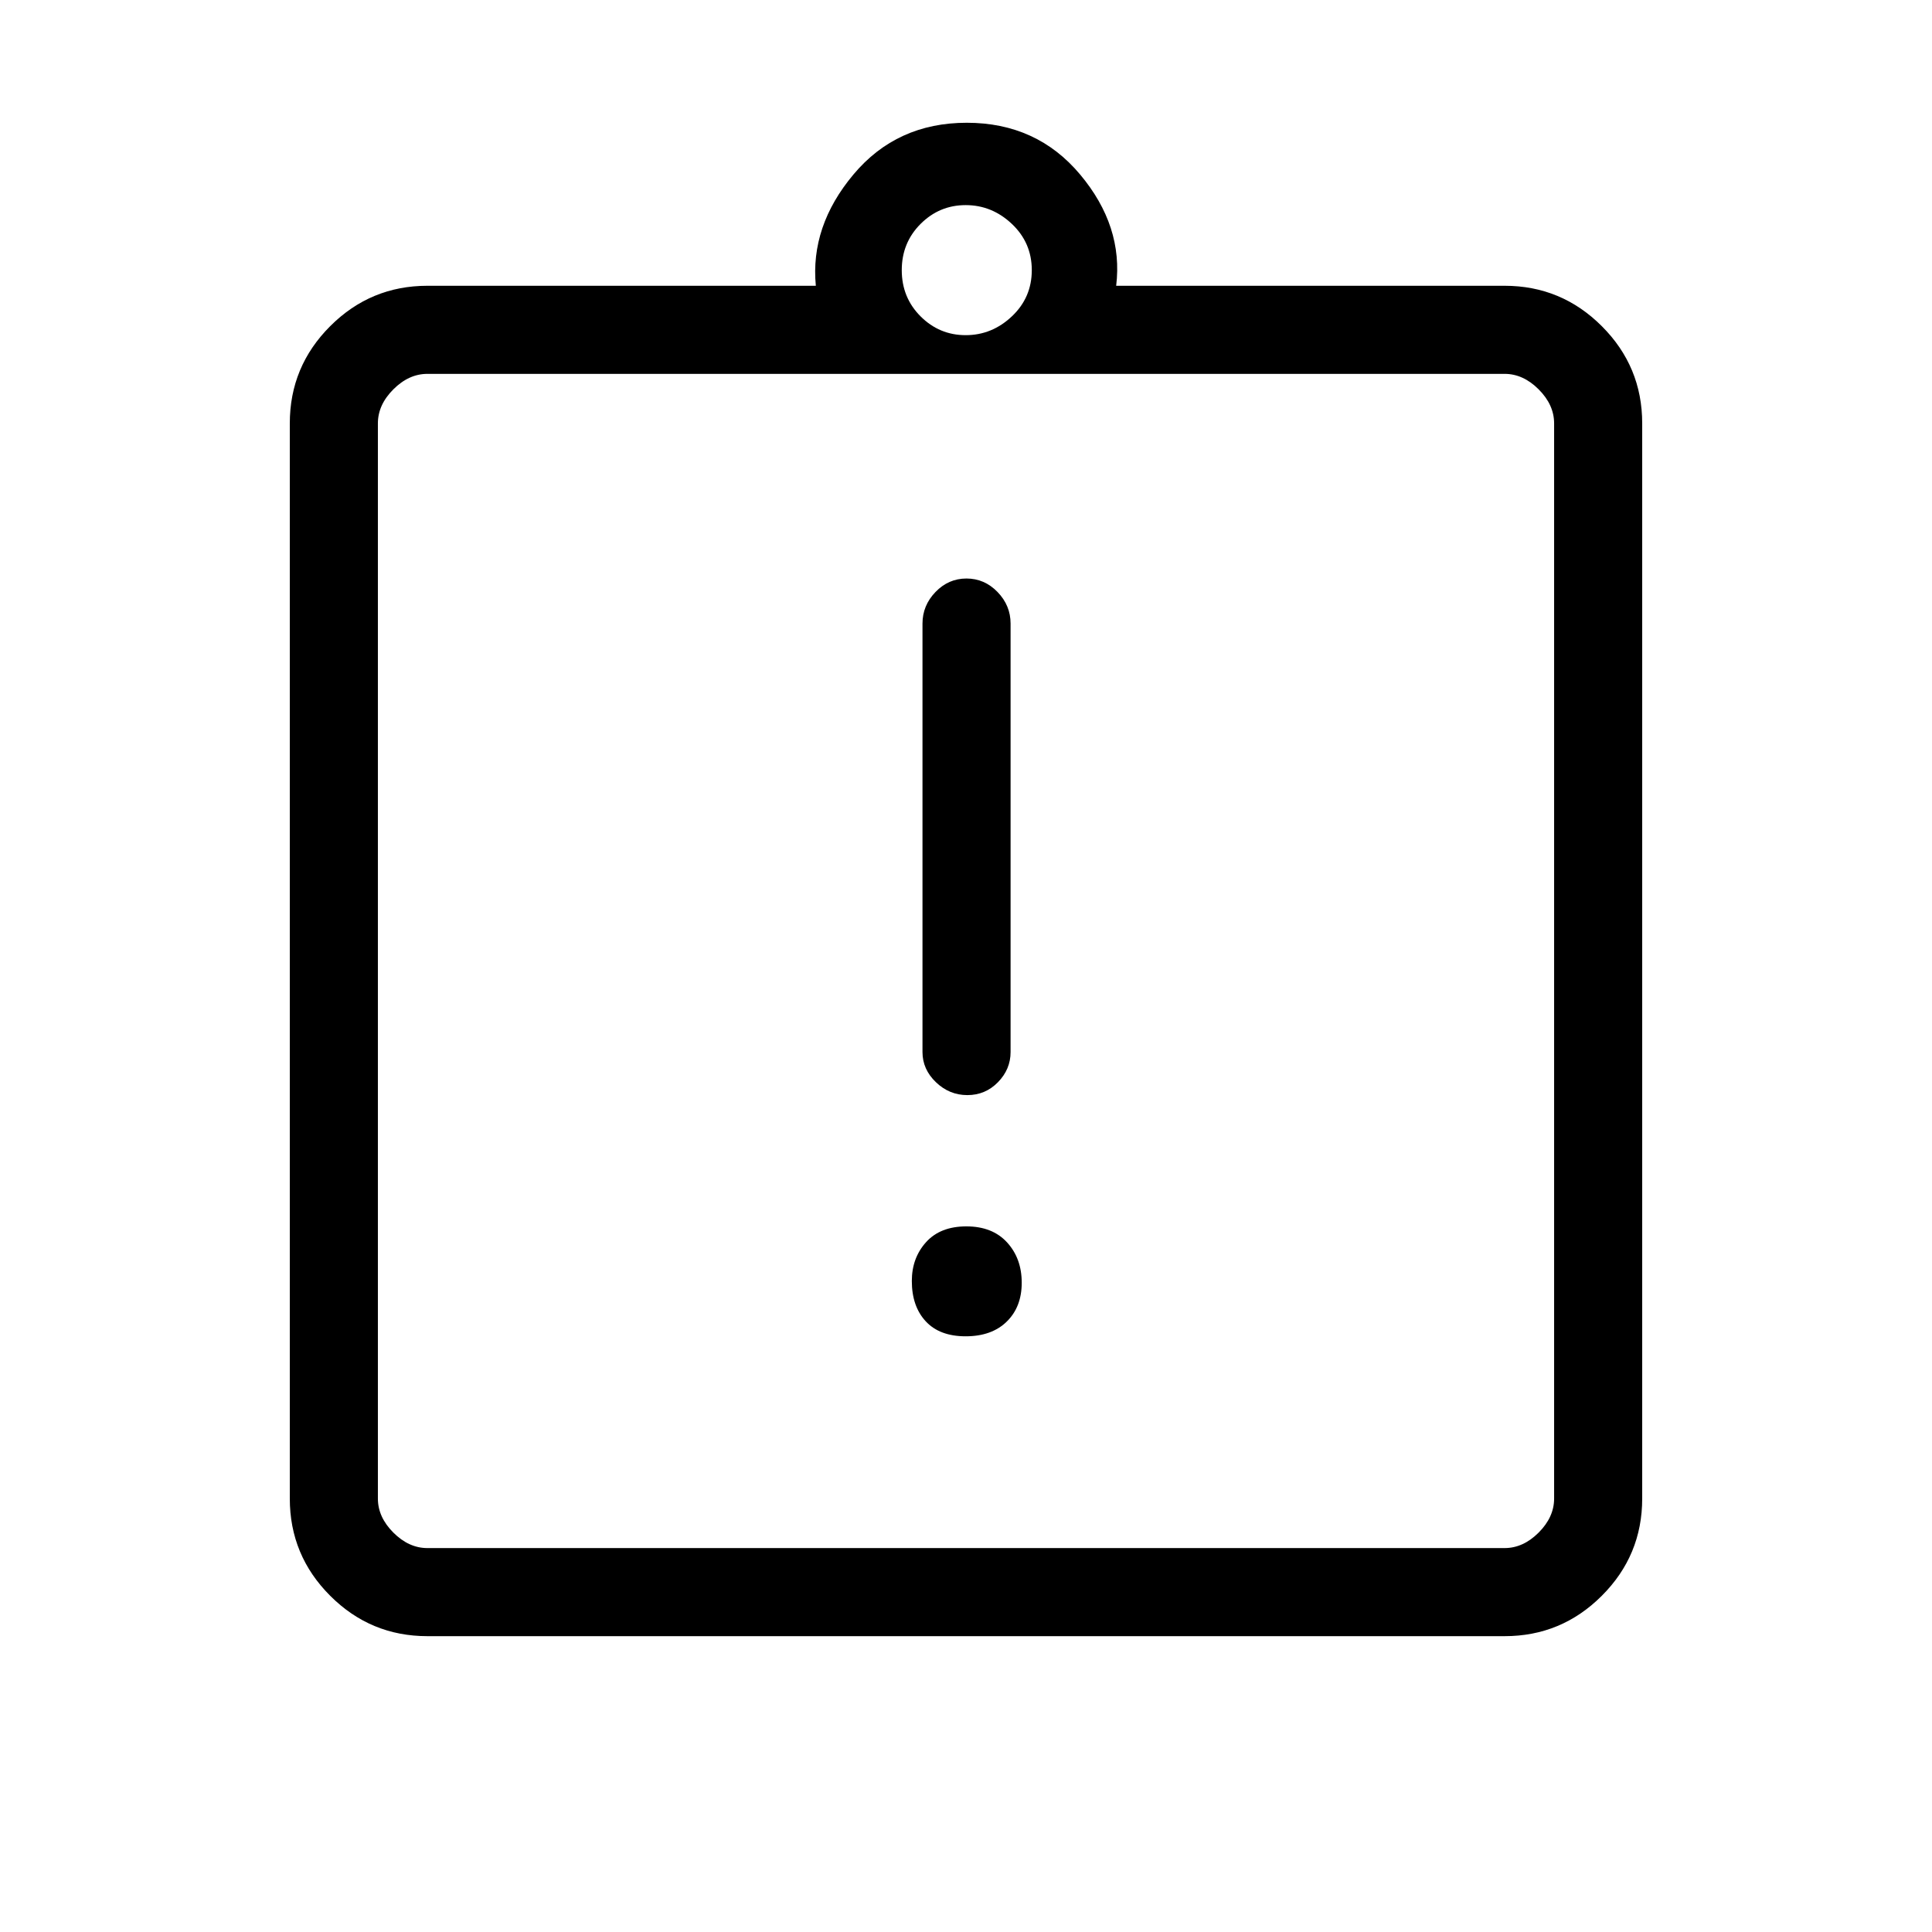 <svg xmlns="http://www.w3.org/2000/svg" height="48" viewBox="0 -960 960 960" width="48"><path d="M479.82-296q12.95 0 20.41-7.29 7.46-7.28 7.46-19.34 0-12.06-7.28-20.02-7.29-7.97-20.23-7.97-12.95 0-20.03 7.85-7.07 7.85-7.07 19.29 0 12.56 6.9 20.02 6.9 7.46 19.84 7.46Zm.85-119.85q8.95 0 15.21-6.41 6.27-6.41 6.27-14.97v-212.92q0-8.99-6.48-15.69-6.49-6.7-15.43-6.7-8.95 0-15.4 6.7-6.46 6.7-6.46 15.69v212.92q0 8.56 6.67 14.97t15.62 6.41ZM212.38-147q-28.25 0-48.31-20.07Q144-187.13 144-215.38v-534.24q0-28.25 20.07-48.31Q184.13-818 212.38-818h193q-2.84-29.62 18.7-55.31t56.3-25.69q34.77 0 56.31 25.69T554.62-818h193q28.25 0 48.31 20.07Q816-777.87 816-749.62v534.24q0 28.25-20.07 48.31Q775.87-147 747.62-147H212.38Zm0-43.77h535.24q9.23 0 16.92-7.69 7.69-7.69 7.69-16.92v-534.24q0-9.23-7.69-16.92-7.69-7.69-16.92-7.69H212.38q-9.23 0-16.92 7.69-7.69 7.69-7.69 16.92v534.24q0 9.23 7.69 16.92 7.69 7.69 16.92 7.69Zm267.46-602.69q13.07 0 22.96-9.35 9.89-9.34 9.89-22.96 0-13.61-9.89-22.96-9.89-9.35-22.96-9.35t-22.42 9.35q-9.34 9.35-9.34 22.96 0 13.62 9.34 22.96 9.35 9.35 22.42 9.35ZM187.77-190.77v-583.46 583.46Z"/></svg>